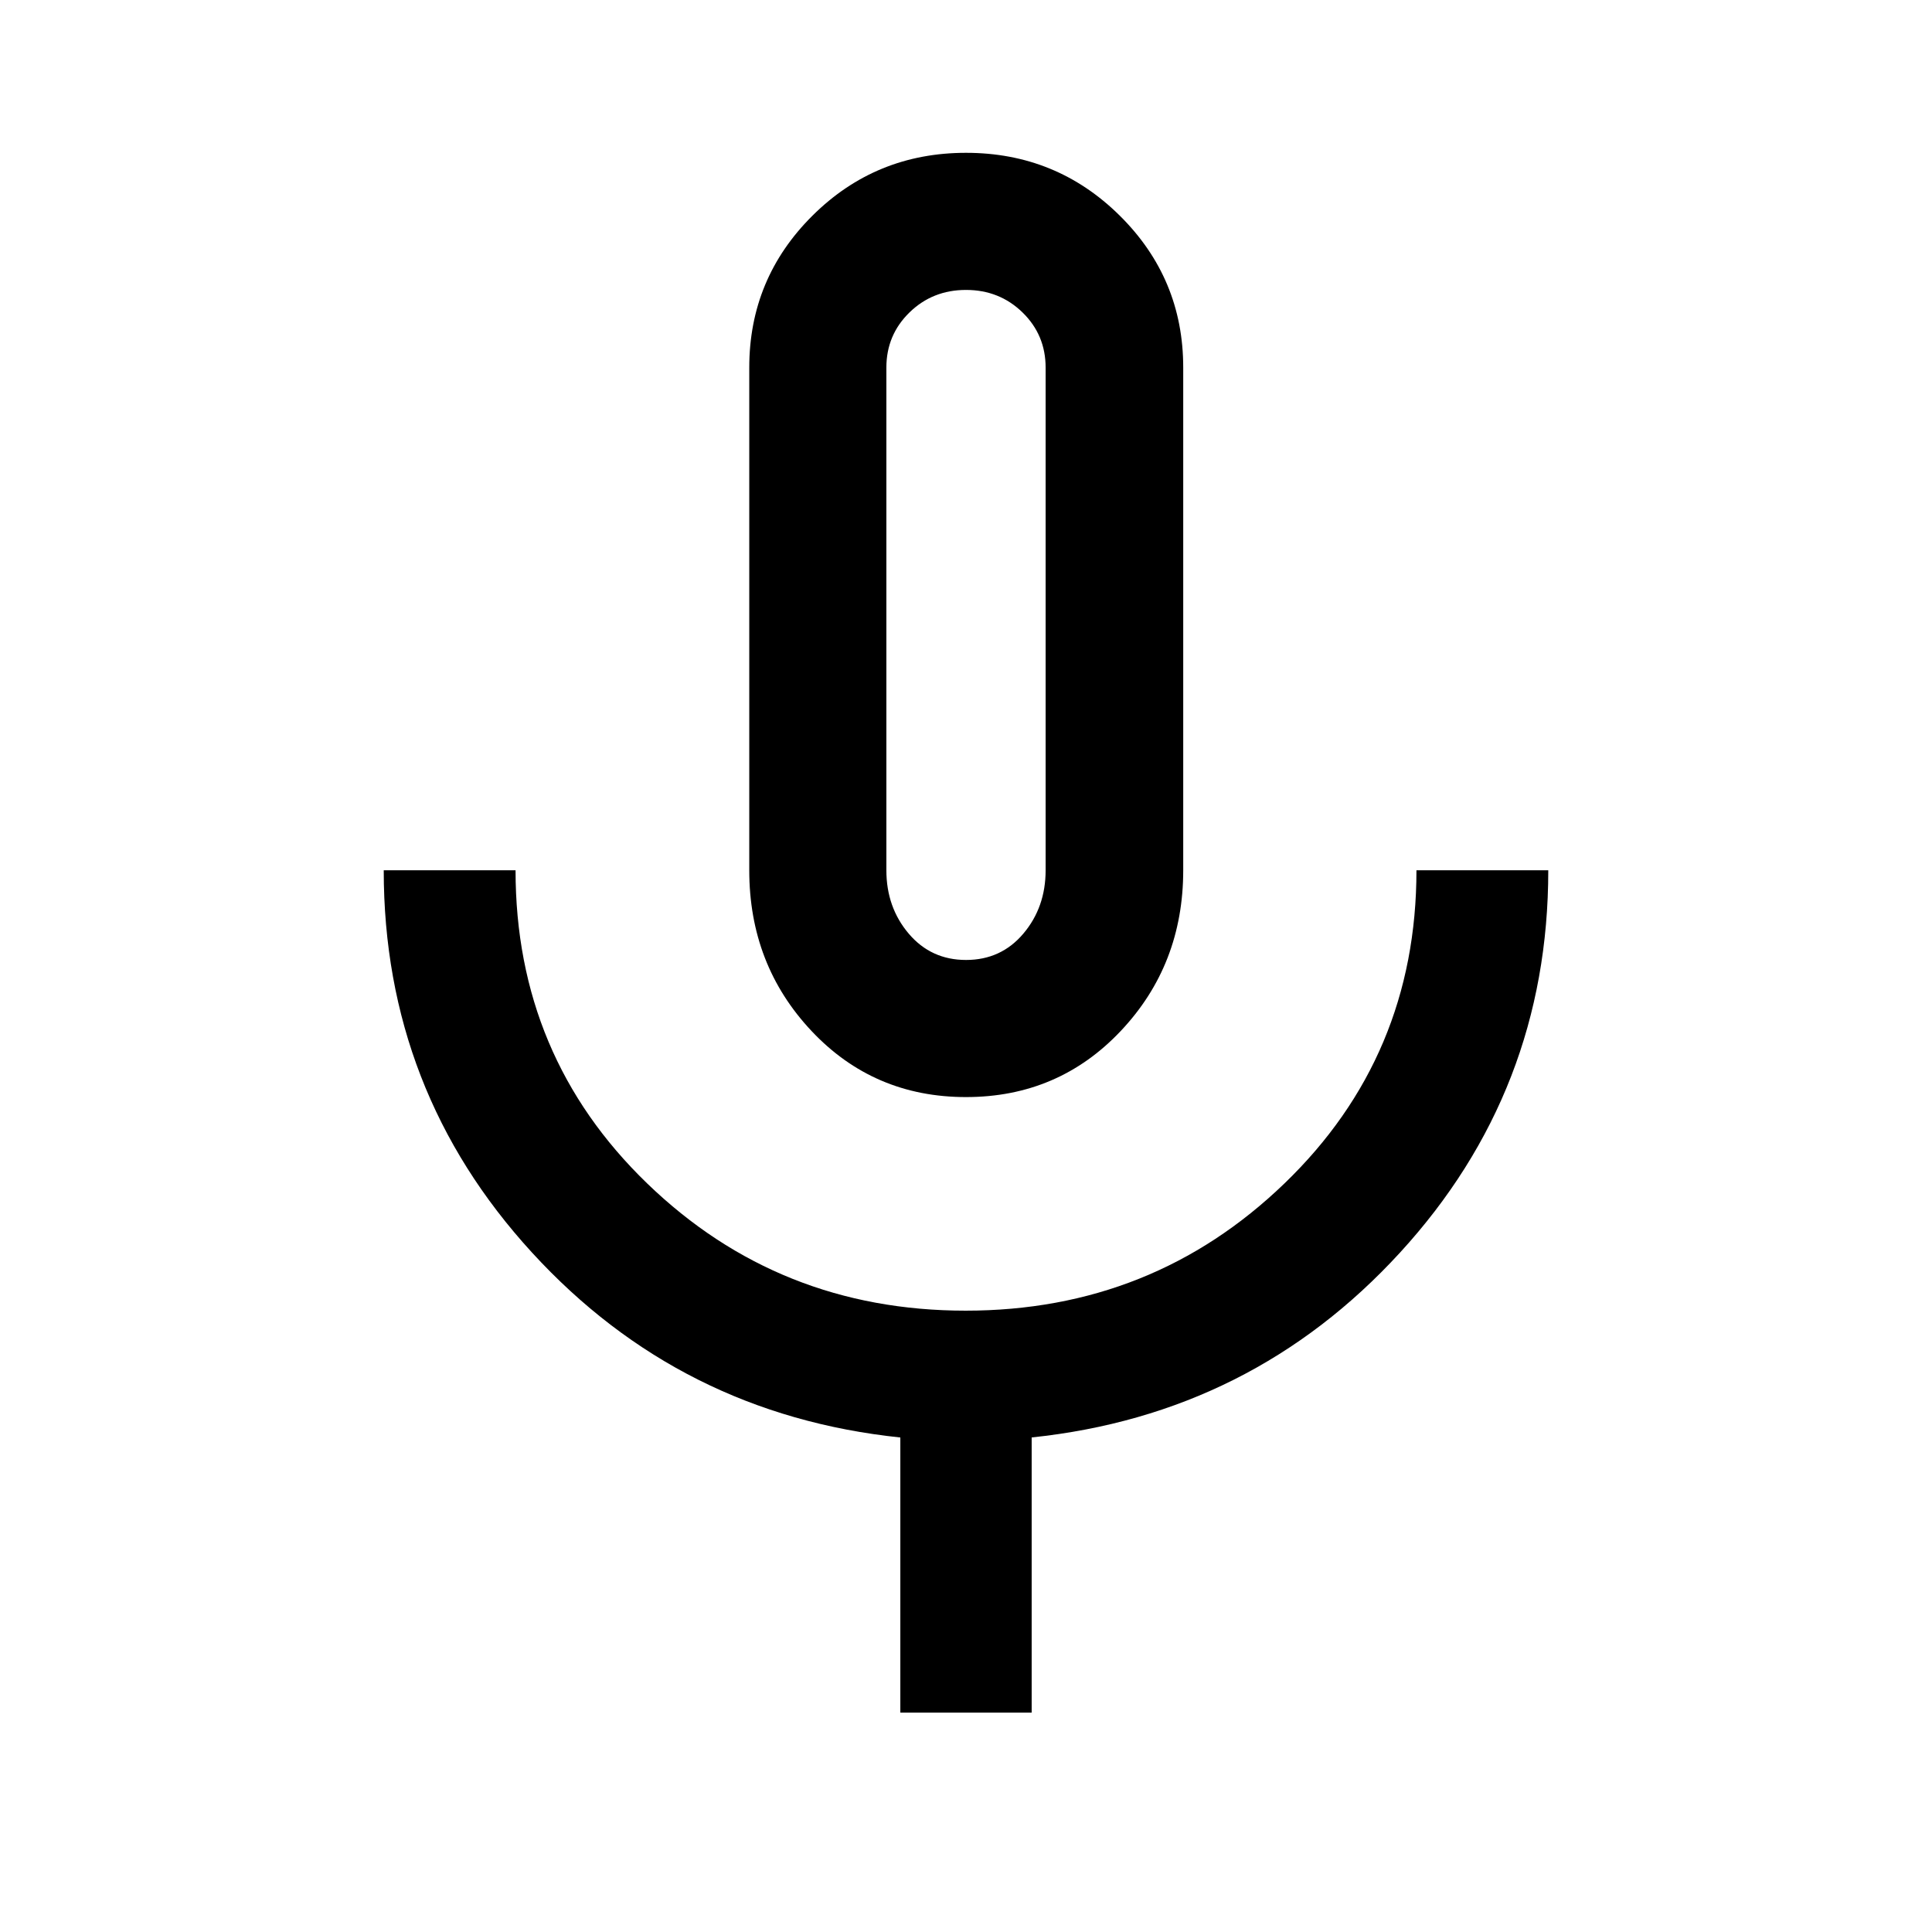<svg xmlns="http://www.w3.org/2000/svg" width="48" height="48" viewBox="0 96 960 960"><path d="M480.014 641.131q-45.884 0-76.797-32.87-30.913-32.87-30.913-79.826V278.63q0-44.257 31.411-75.476 31.41-31.219 76.282-31.219 44.873 0 76.405 31.219 31.533 31.219 31.533 75.476v249.805q0 46.956-31.019 79.826-31.018 32.87-76.902 32.87ZM480 406.913ZM447.37 947V810.283q-109.348-11.478-183.022-91.898-73.674-80.42-73.674-189.95h65.5q0 92.435 65.425 155.63 65.425 63.196 158.25 63.196t158.401-63.23q65.576-63.229 65.576-155.596h65.5q0 109.587-73.674 189.978-73.674 80.392-183.022 91.845V947h-65.26Zm32.655-374q17.401 0 28.471-13.087 11.069-13.088 11.069-31.478V278.662q0-16.218-11.476-27.408-11.477-11.189-28.089-11.189t-28.089 11.189q-11.476 11.19-11.476 27.408v249.773q0 18.39 11.095 31.478Q462.624 573 480.025 573Z"/></svg>